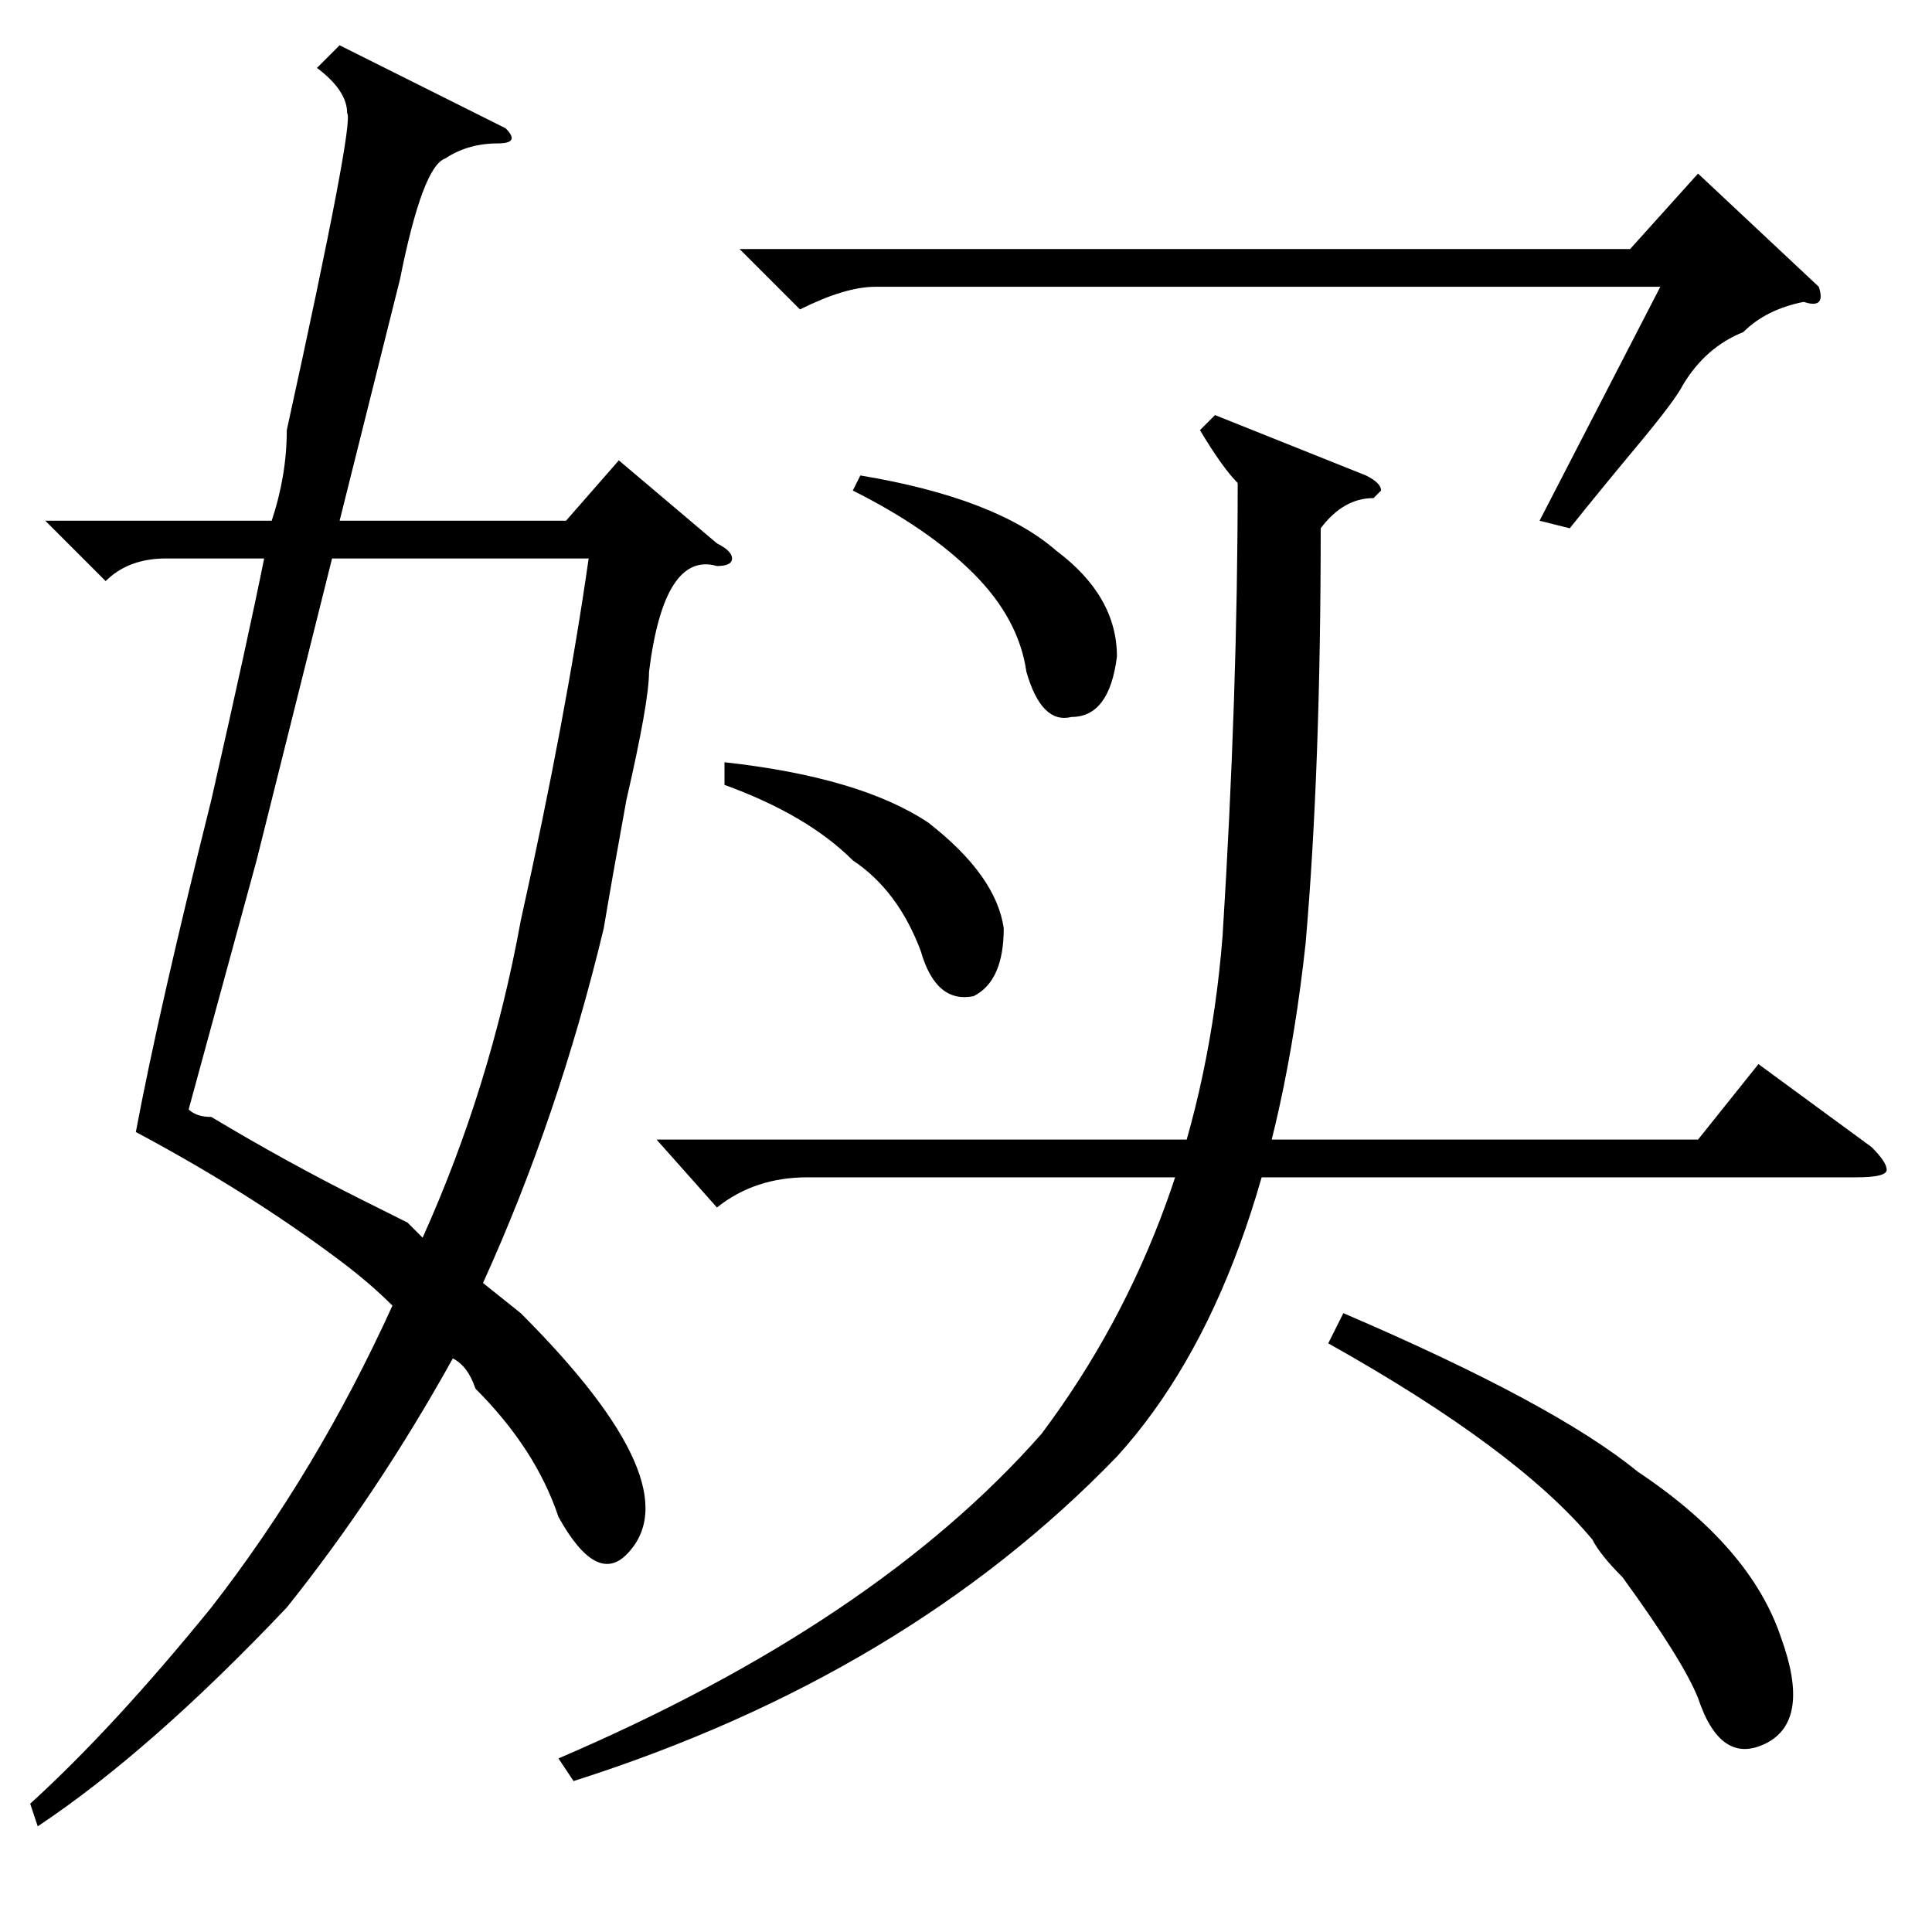 <?xml version="1.0" standalone="no"?>
<!DOCTYPE svg PUBLIC "-//W3C//DTD SVG 1.1//EN" "http://www.w3.org/Graphics/SVG/1.1/DTD/svg11.dtd" >
<svg xmlns="http://www.w3.org/2000/svg" xmlns:xlink="http://www.w3.org/1999/xlink" version="1.1" viewBox="0 -52 256 256">
  <g transform="matrix(1 0 0 -1 0 204)">
   <path fill="currentColor"
d="M95 181q-7 2 -9 -14q0 -4 -3 -17q-2 -11 -3 -17q-6 -25 -16 -47l5 -4q23 -23 14 -32q-4 -4 -9 5q-3 9 -11 17q-1 3 -3 4q-10 -18 -22 -33q-18 -19 -33 -29l-1 3q11 10 24 26q14 18 24 40q-3 3 -7 6q-12 9 -27 17q3 16 10 44q5 22 7 32h-13q-5 0 -8 -3l-8 8h30q2 6 2 12
q9 41 8 42q0 3 -4 6l3 3l22 -11q2 -2 -1 -2q-4 0 -7 -2q-3 -1 -6 -16l-8 -32h30l7 8l13 -11q2 -1 2 -2t-2 -1zM44 182l-10 -40l-9 -33q1 -1 3 -1q10 -6 20 -11l6 -3l2 -2q9 20 13 42q6 27 9 48h-34zM76 20l-2 3q42 18 64 43q21 28 24 66q2 32 2 60q-2 2 -5 7l2 2l20 -8
q2 -1 2 -2l-1 -1q-4 0 -7 -4q0 -32 -2 -55q-5 -46 -25 -68q-28 -29 -72 -43zM176 78l2 4q28 -12 39 -21q15 -10 19 -22q4 -11 -2 -14t-9 6q-2 5 -10 16q-3 3 -4 5q-10 12 -35 26zM96 152v3q18 -2 27 -8q9 -7 10 -14q0 -7 -4 -9q-5 -1 -7 6q-3 8 -9 12q-6 6 -17 10zM113 191
l1 2q18 -3 26 -10q8 -6 8 -14q-1 -8 -6 -8q-4 -1 -6 6q-1 7 -7 13t-16 11zM216 223l9 10l16 -15q1 -3 -2 -2q-5 -1 -8 -4q-5 -2 -8 -7q-1 -2 -6 -8t-9 -11l-4 1l16 31h-104q-4 0 -10 -3l-8 8h118zM225 105l8 10l15 -11q2 -2 2 -3t-4 -1h-139q-7 0 -12 -4l-8 9h138z" />
  </g>

</svg>
